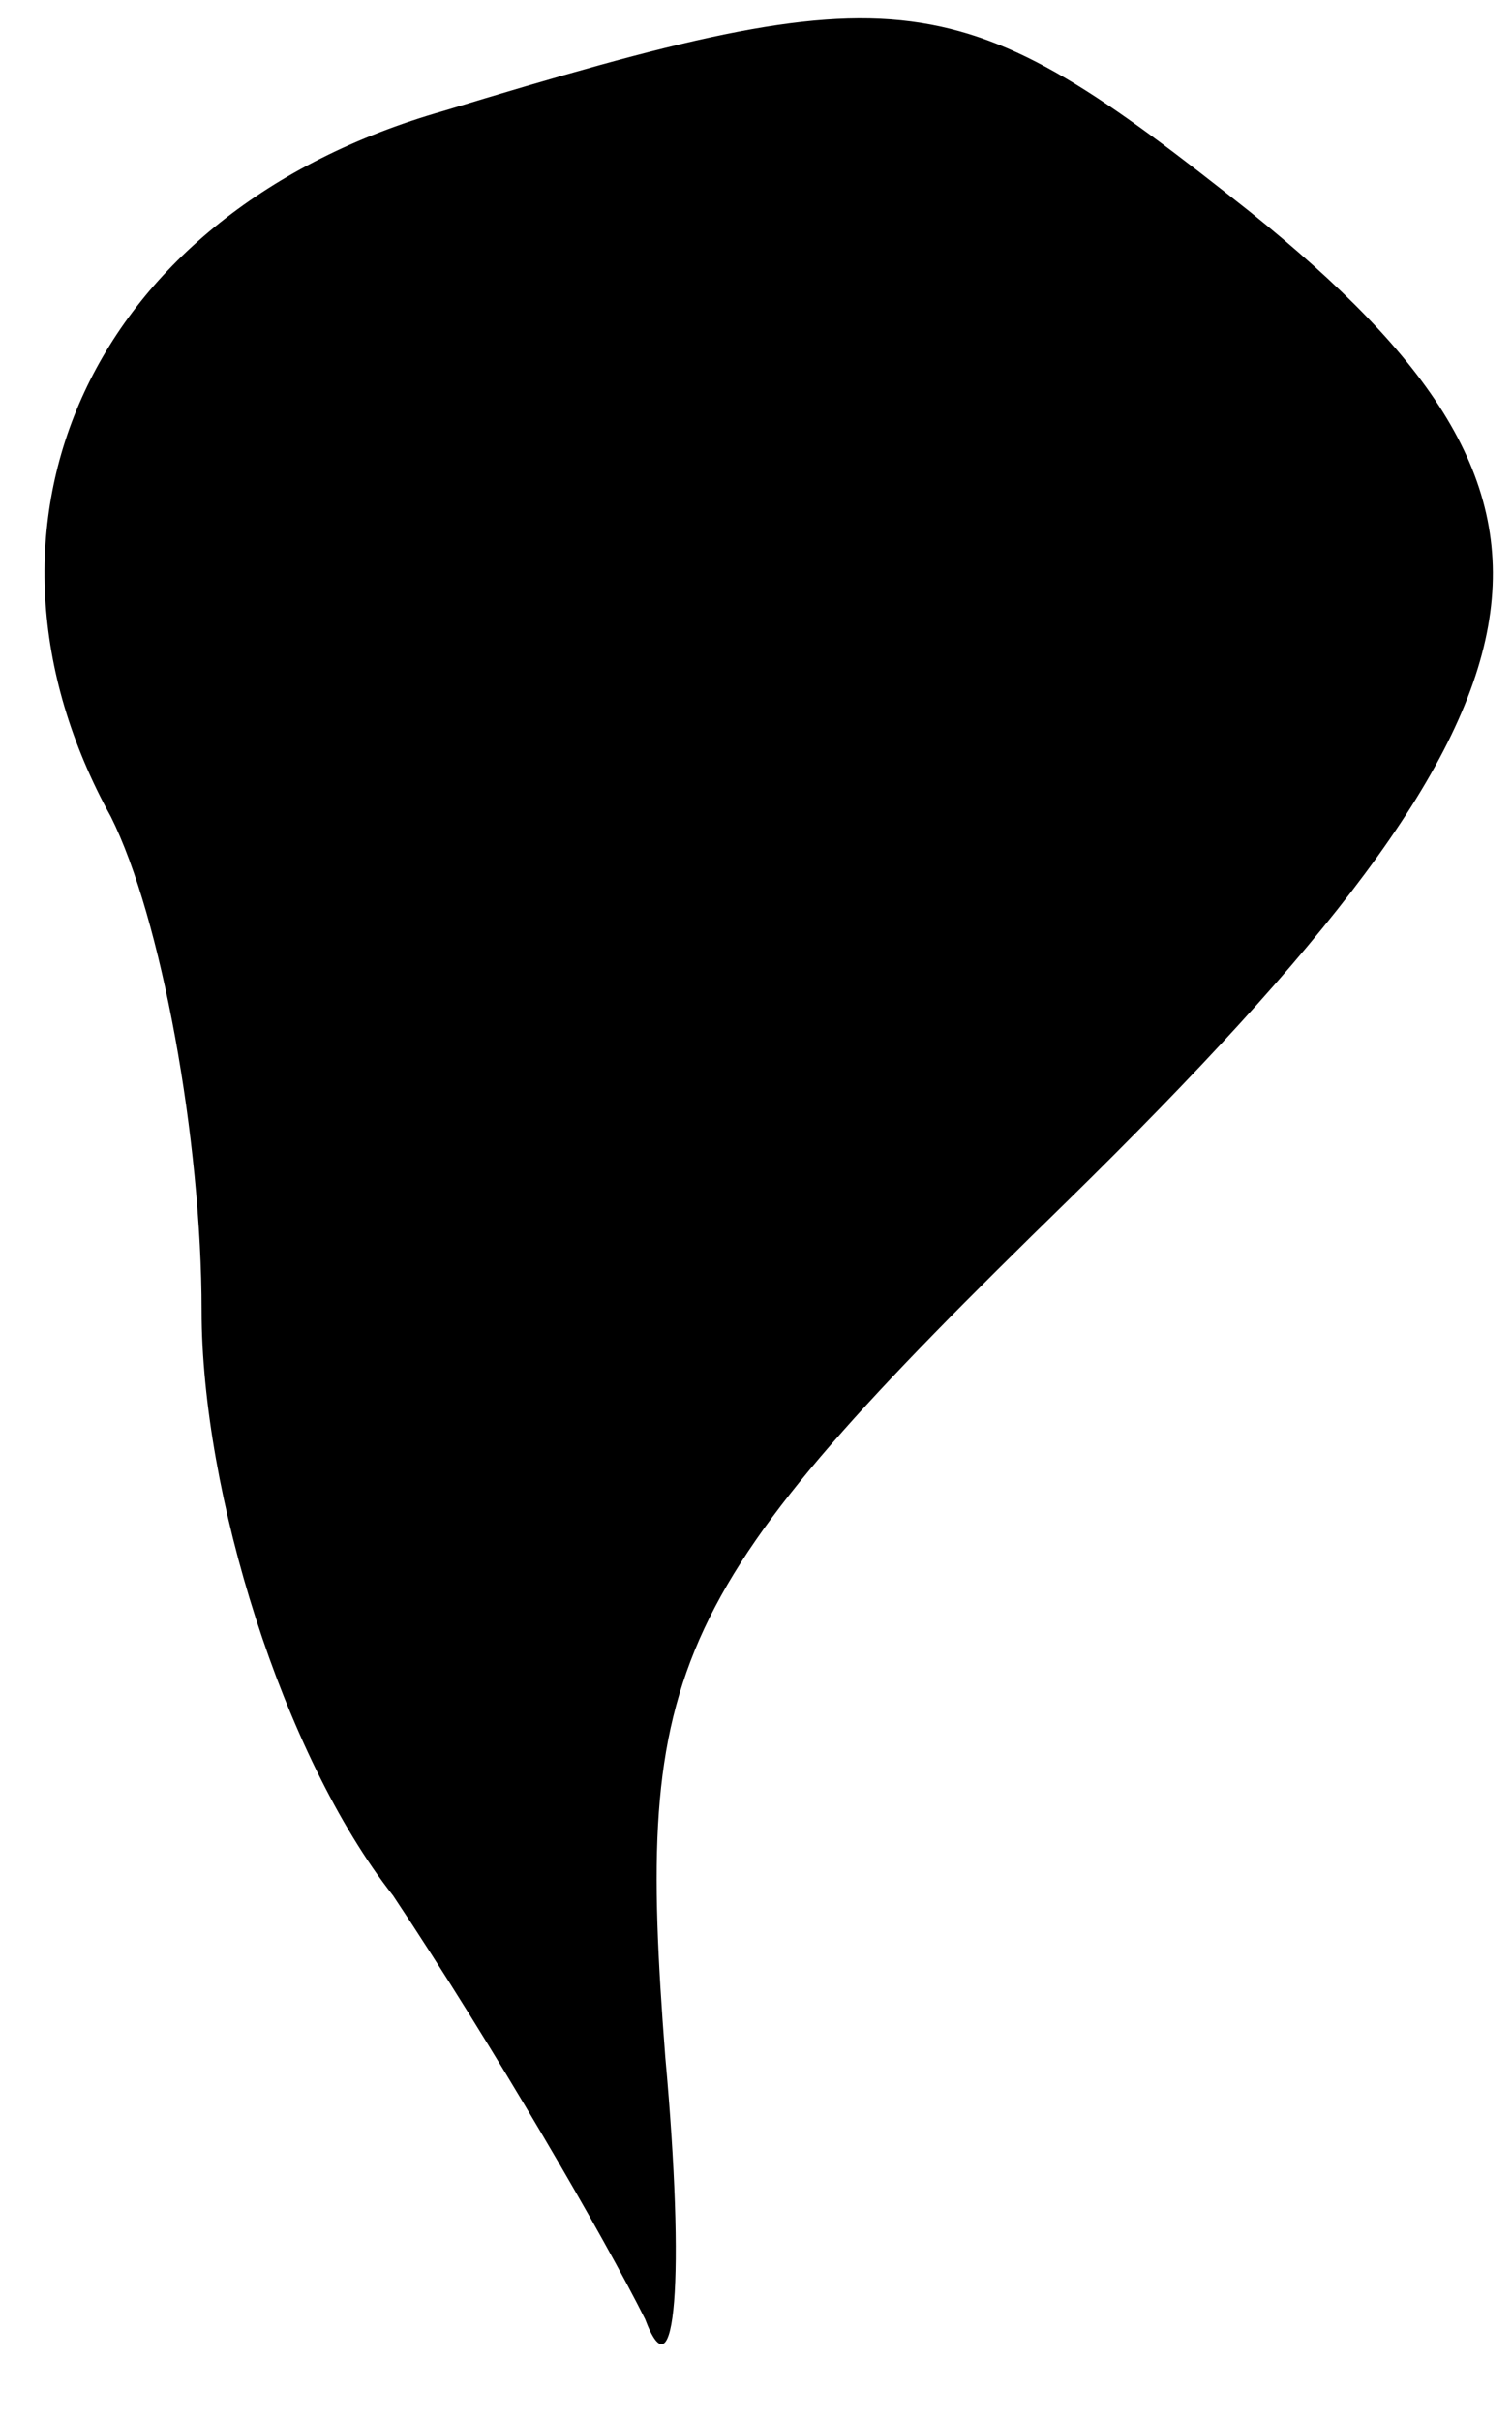 <?xml version="1.0" standalone="no"?>
<!DOCTYPE svg PUBLIC "-//W3C//DTD SVG 20010904//EN"
 "http://www.w3.org/TR/2001/REC-SVG-20010904/DTD/svg10.dtd">
<svg version="1.0" xmlns="http://www.w3.org/2000/svg"
 width="15pt" height="24pt" viewBox="0 0 15 24"
 preserveAspectRatio="xMidYMid meet">
<g transform="translate(0,24) scale(0.1,-0.1)"
fill="#000000" stroke="none">
<path fill="#000000" stroke="none" d="M44 229 c-35 -10 -49 -41 -33 -70 5
-10 9 -32 9 -49 0 -18 8 -44 19 -58 10 -15 21 -34 25 -42 3 -8 4 4 2 26 -3 39
0 46 40 85 51 50 54 69 18 98 -29 23 -34 24 -80 10z"/>
</g>
</svg>
